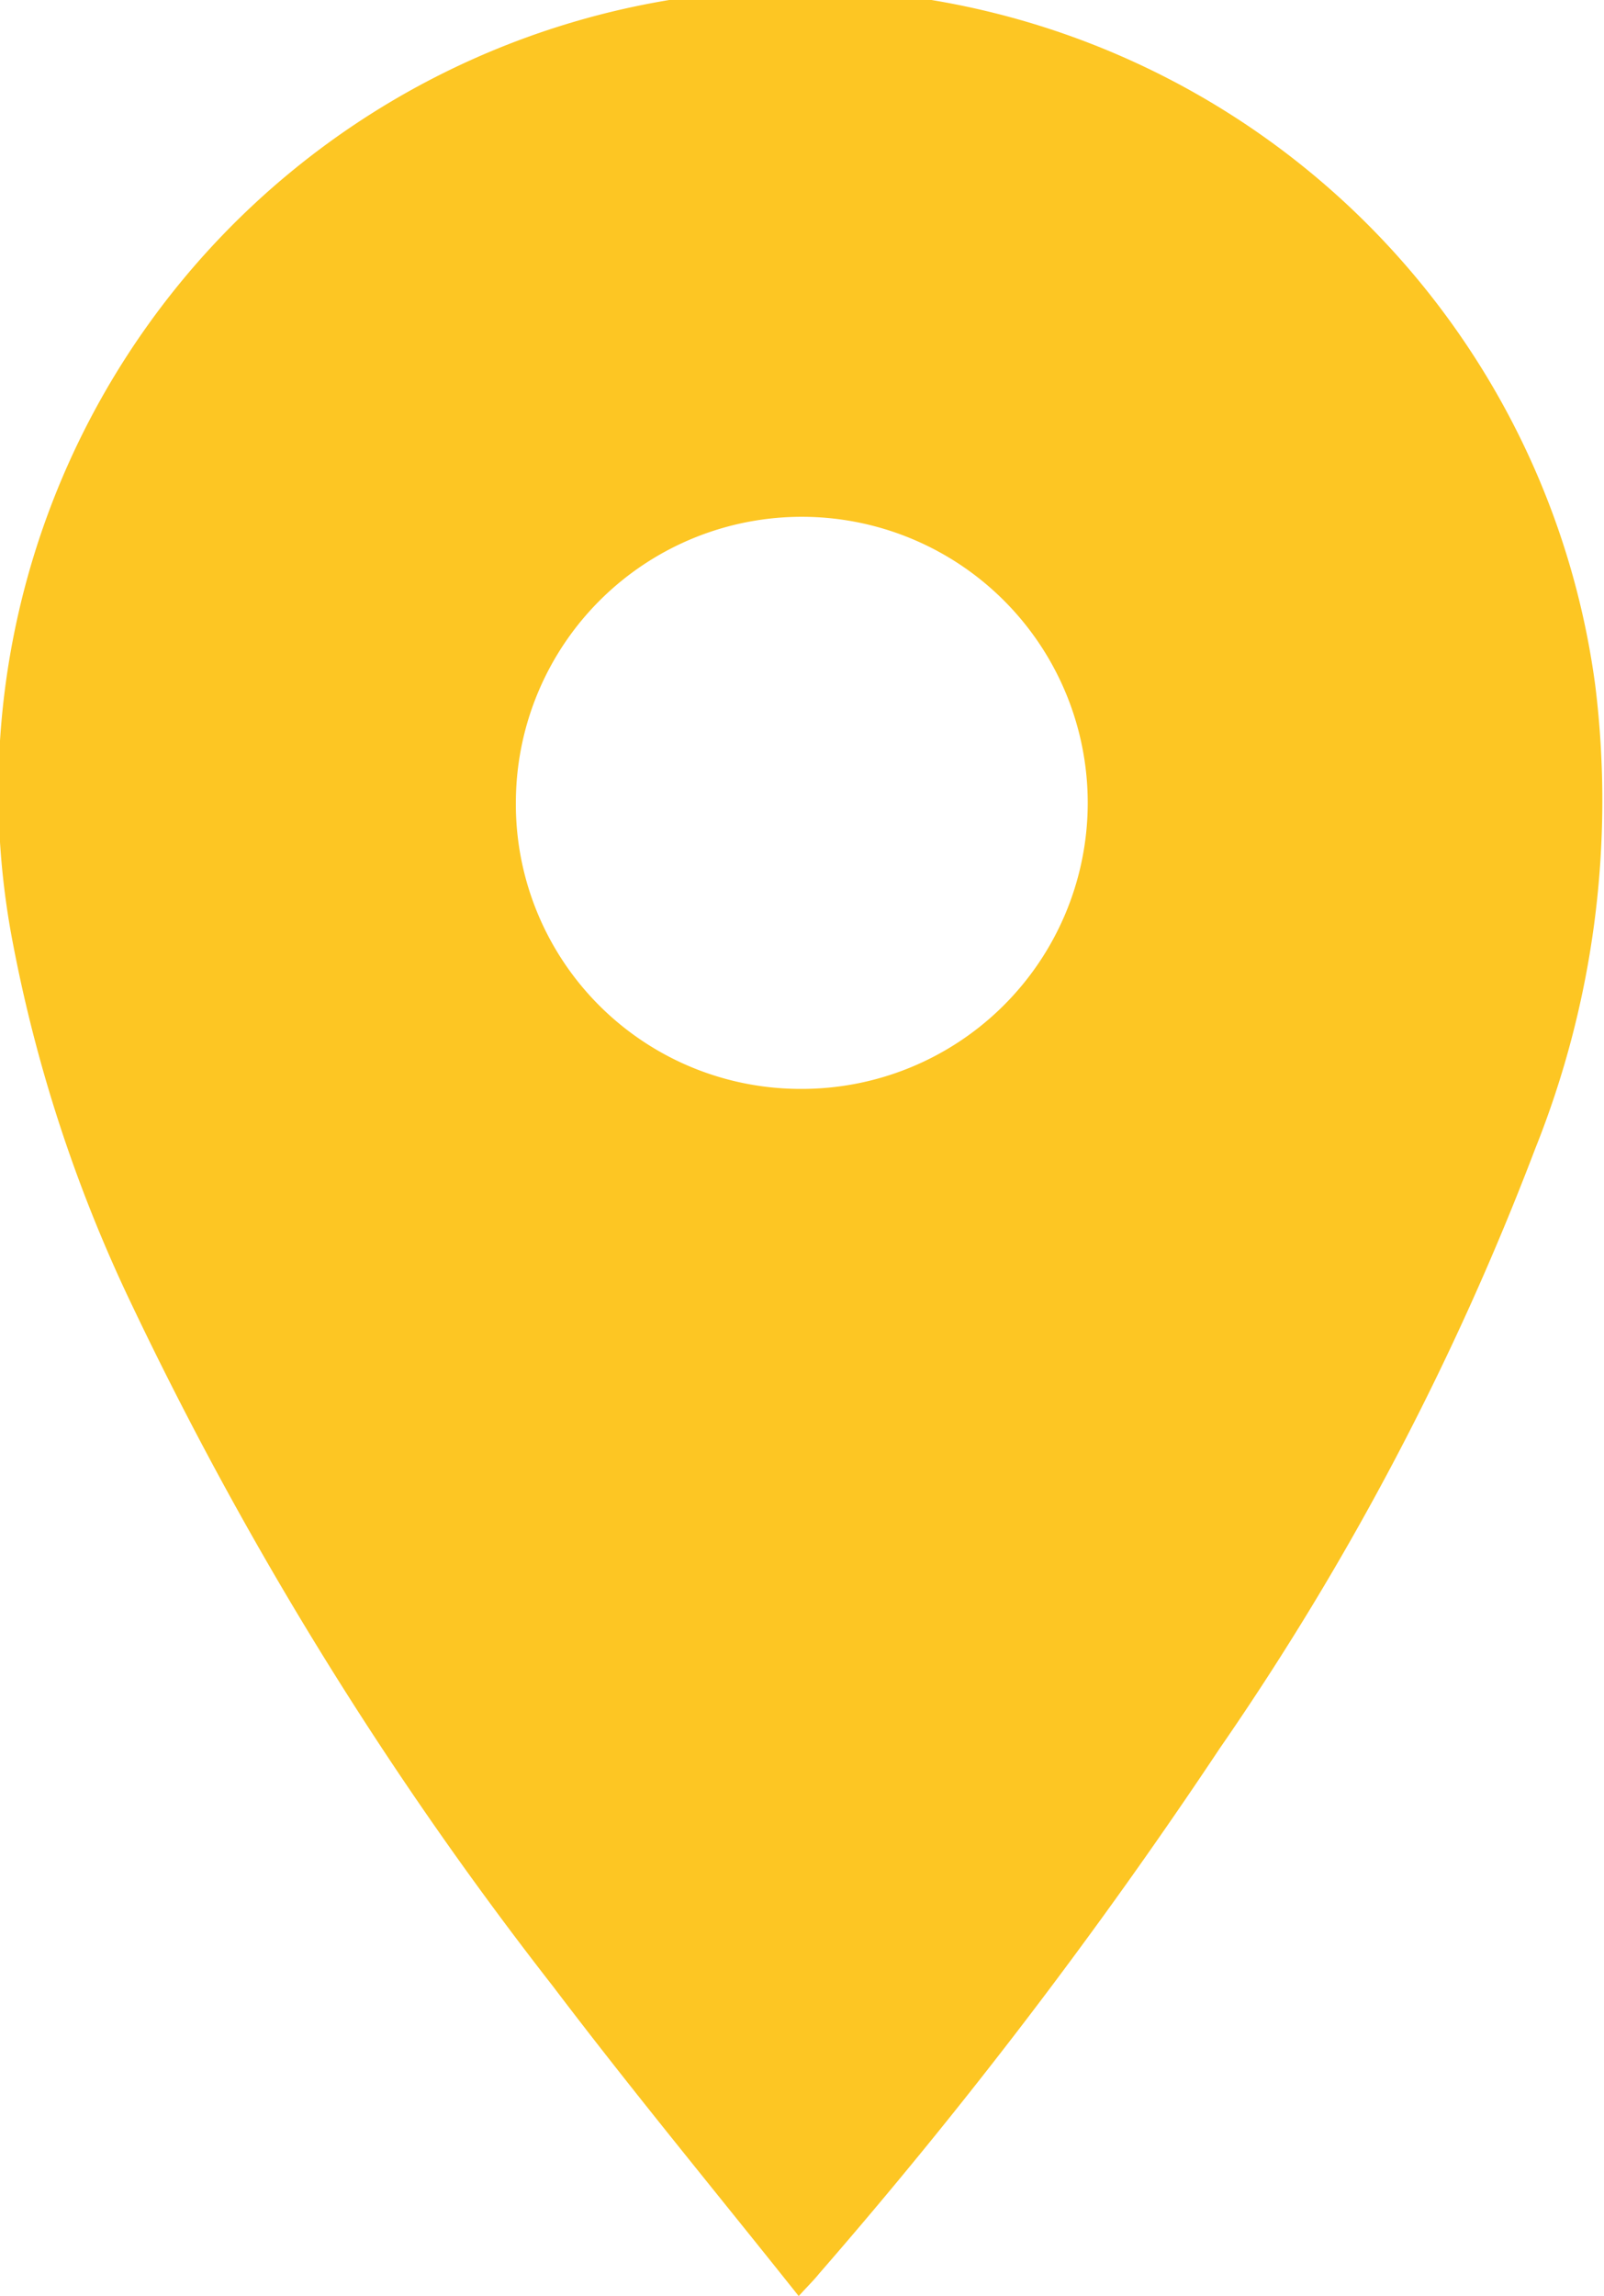 <svg xmlns="http://www.w3.org/2000/svg" width="14.277" height="20.428" viewBox="0 0 14.277 20.428">
  <path id="Path_17" data-name="Path 17" d="M507.887,1283.048c-.745-.936-1.486-1.831-2.188-2.757a32.69,32.69,0,0,1-3.748-6.063,13.129,13.129,0,0,1-1.074-3.3,7.138,7.138,0,1,1,14.1-2.211,8.335,8.335,0,0,1-.535,4.125,25,25,0,0,1-2.807,5.333,45.587,45.587,0,0,1-3.564,4.671C508.028,1282.9,507.979,1282.948,507.887,1283.048Zm.018-10.74a2.545,2.545,0,1,0-2.535-2.585A2.534,2.534,0,0,0,507.905,1272.308Z" transform="translate(-500.778 -1262.62)" fill="#fdc623"/>
</svg>
